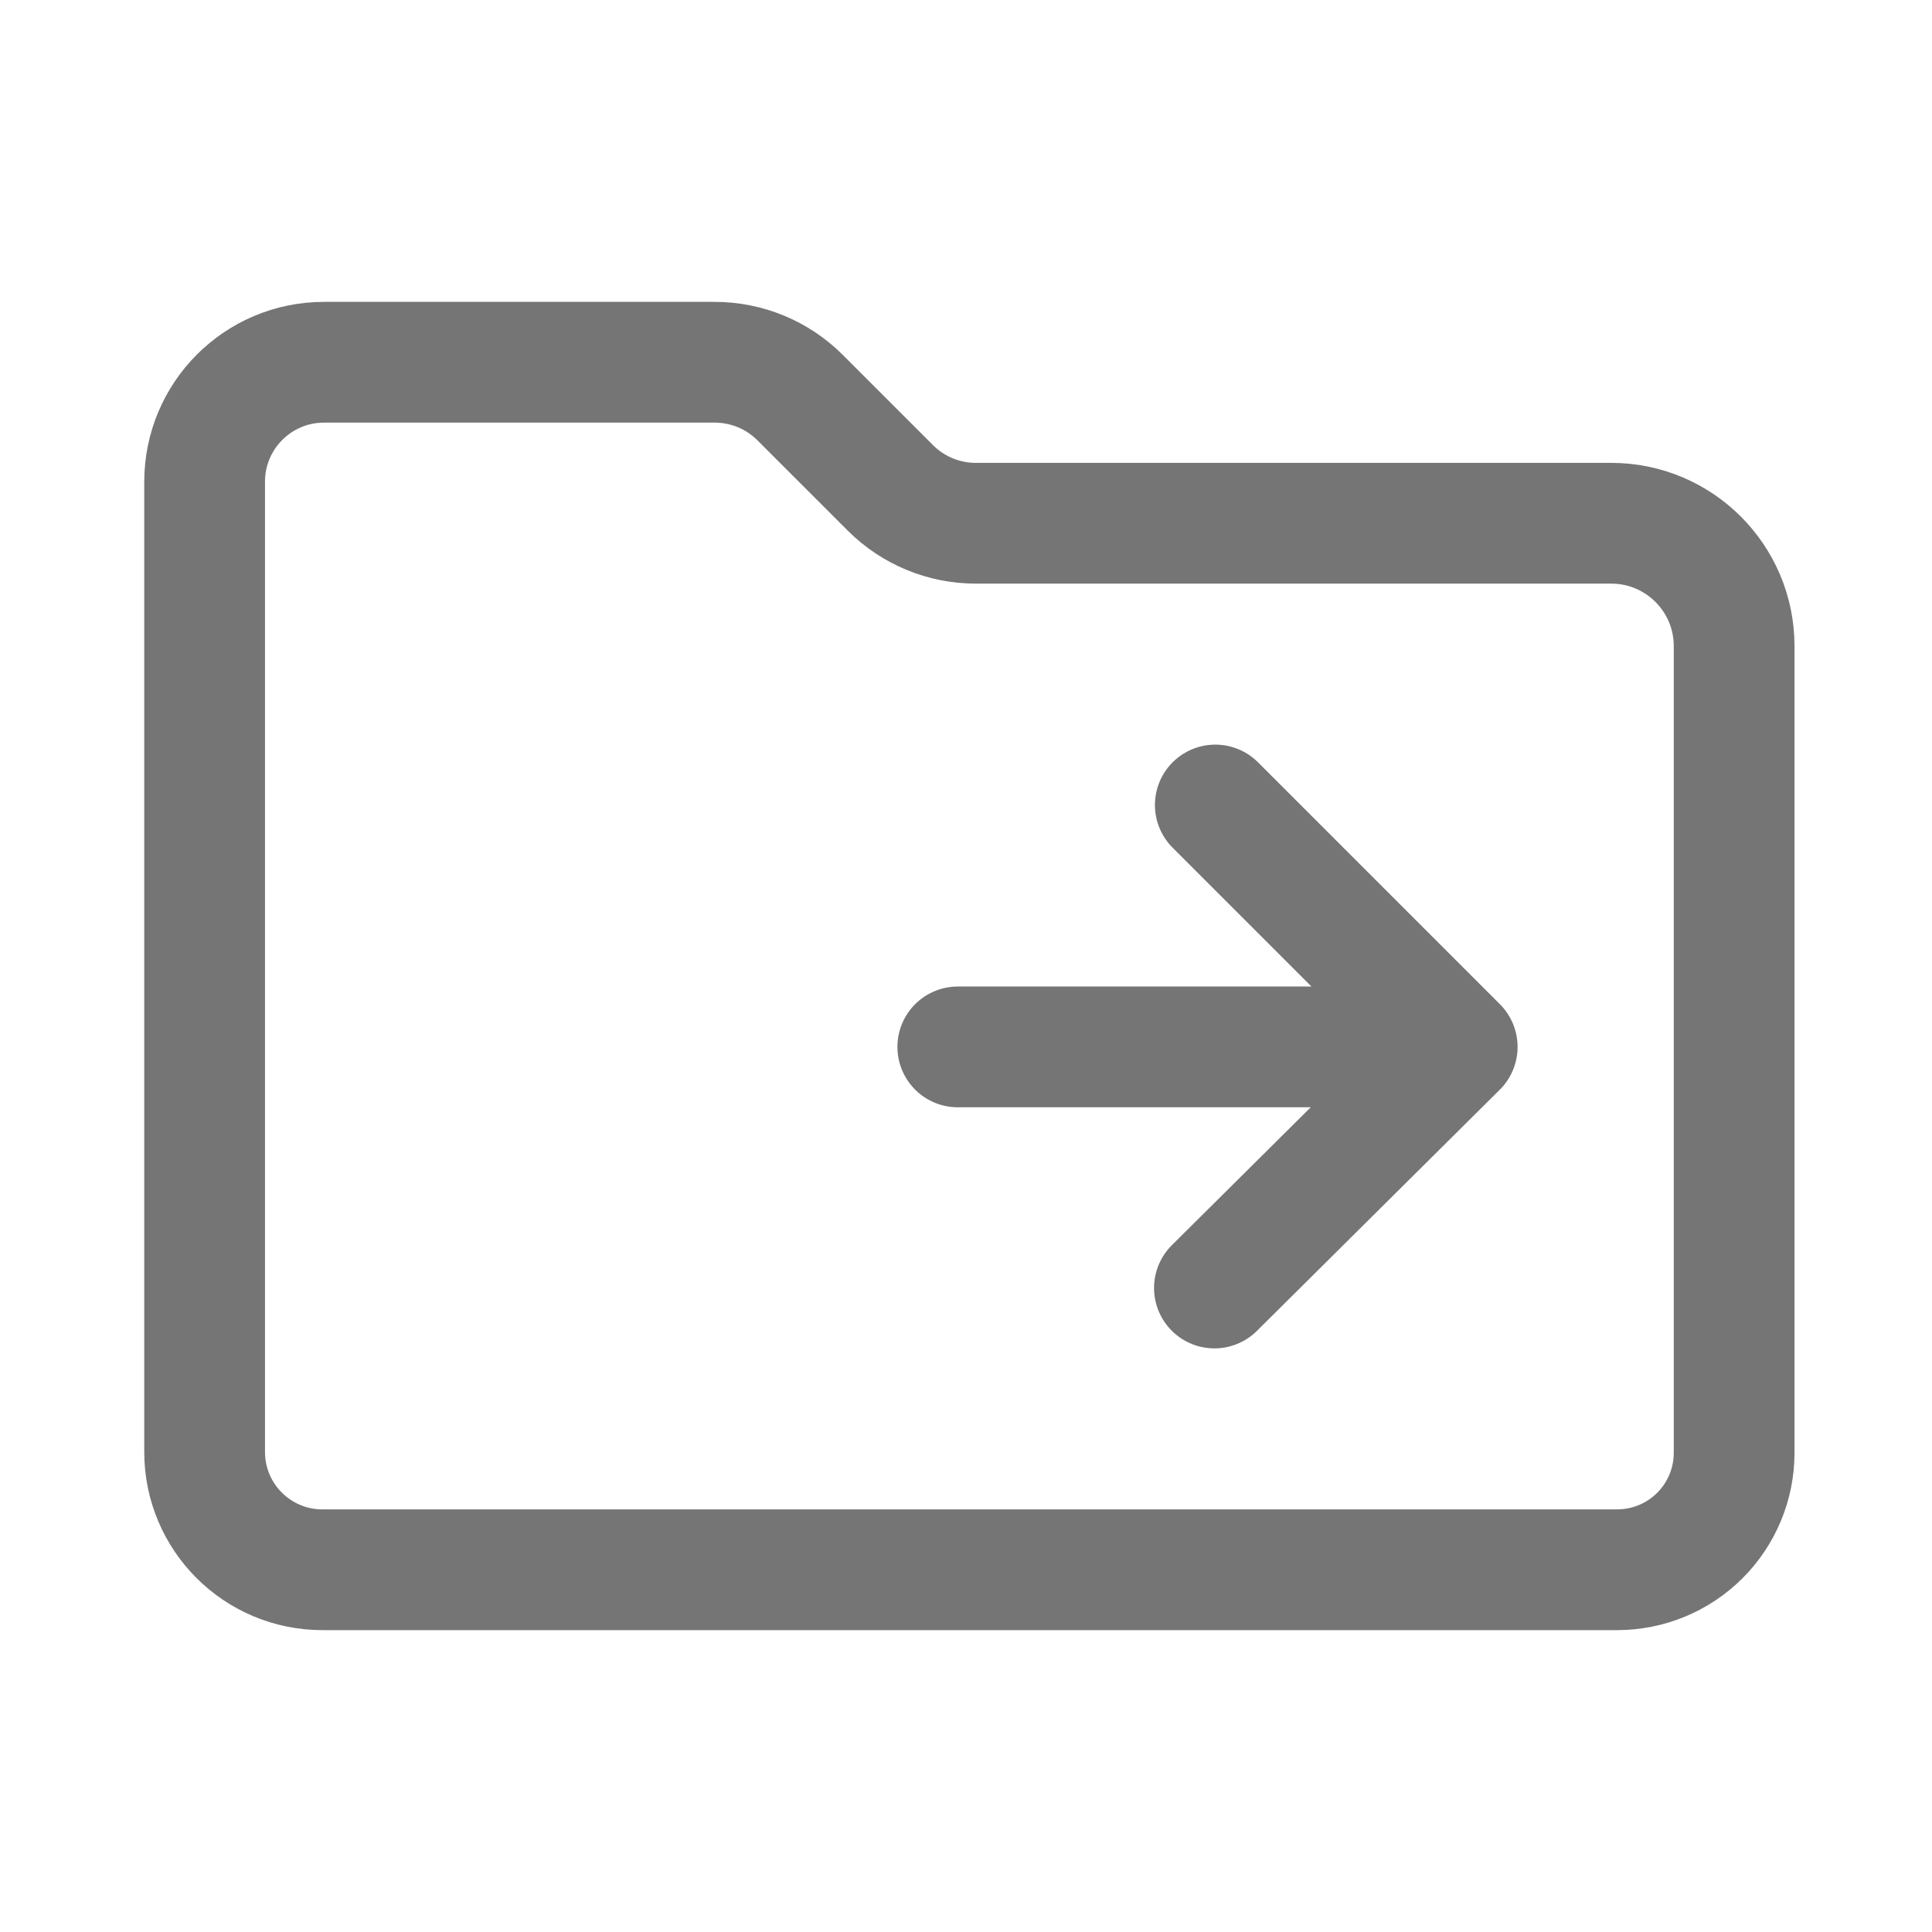 <svg xmlns="http://www.w3.org/2000/svg" fill-rule="evenodd" stroke-linecap="round" stroke-linejoin="round" stroke-miterlimit="1.5" clip-rule="evenodd" viewBox="0 0 24 24">
  <path
  id="Folder"
  fill="none" 
  stroke="#757575" 
  stroke-width="1.5"
  d="M21.542 8.026c0-.843-.684-1.526-1.526-1.526h-7.895c-.397 0-.779-.158-1.06-.439L9.939 
  4.939c-.281-.281-.662-.439-1.06-.439H4.025c-.819 0-1.483.664-1.483 1.484v12.053c0 .808.655 
  1.463 1.462 1.463h16.085c.386 0 .755-.153 1.027-.425.273-.273.426-.642.426-1.027V8.026z"/>
  
  <path
  id="Move"
  fill="none"
  stroke="#757575"
  stroke-width="1.5" 
  d="M11.898 13.005h6.204m0 0L15.097 10m3.005 
  3.005L15.086 16"/>
  
  <path
  id="Star"
  visibility="hidden"
  fill="none"
  stroke="#757575"
  stroke-width="1.5" 
  d="M15 15.258l1.697 1.026c.311.188.692-.09.61-.441l-.45-1.931
  1.501-1.301c.274-.237.127-.687-.233-.716l-1.976-.167-.773-1.824c-.139-.332-.613-.332-.752
  0l-.773 1.82-1.976.167c-.36.029-.507.479-.233.716l1.501 1.301-.45
  1.93c-.082.352.299.63.61.442L15 15.258z"/>
  
  <path
  id="Share"
  visibility="hidden"
  fill="none"
  stroke="#757575"
  stroke-width="1.5" 
  d="M18.5 16.103c0-1.244-2.255-1.633-3.5-1.633s-3.5.622-3.5 1.633
  M14.116 10.263c.488-.488 1.28-.488 1.768 0s.488 1.28 0 1.768-1.28.488-1.768 0-.488-1.28 0-1.768z"/>
</svg>
